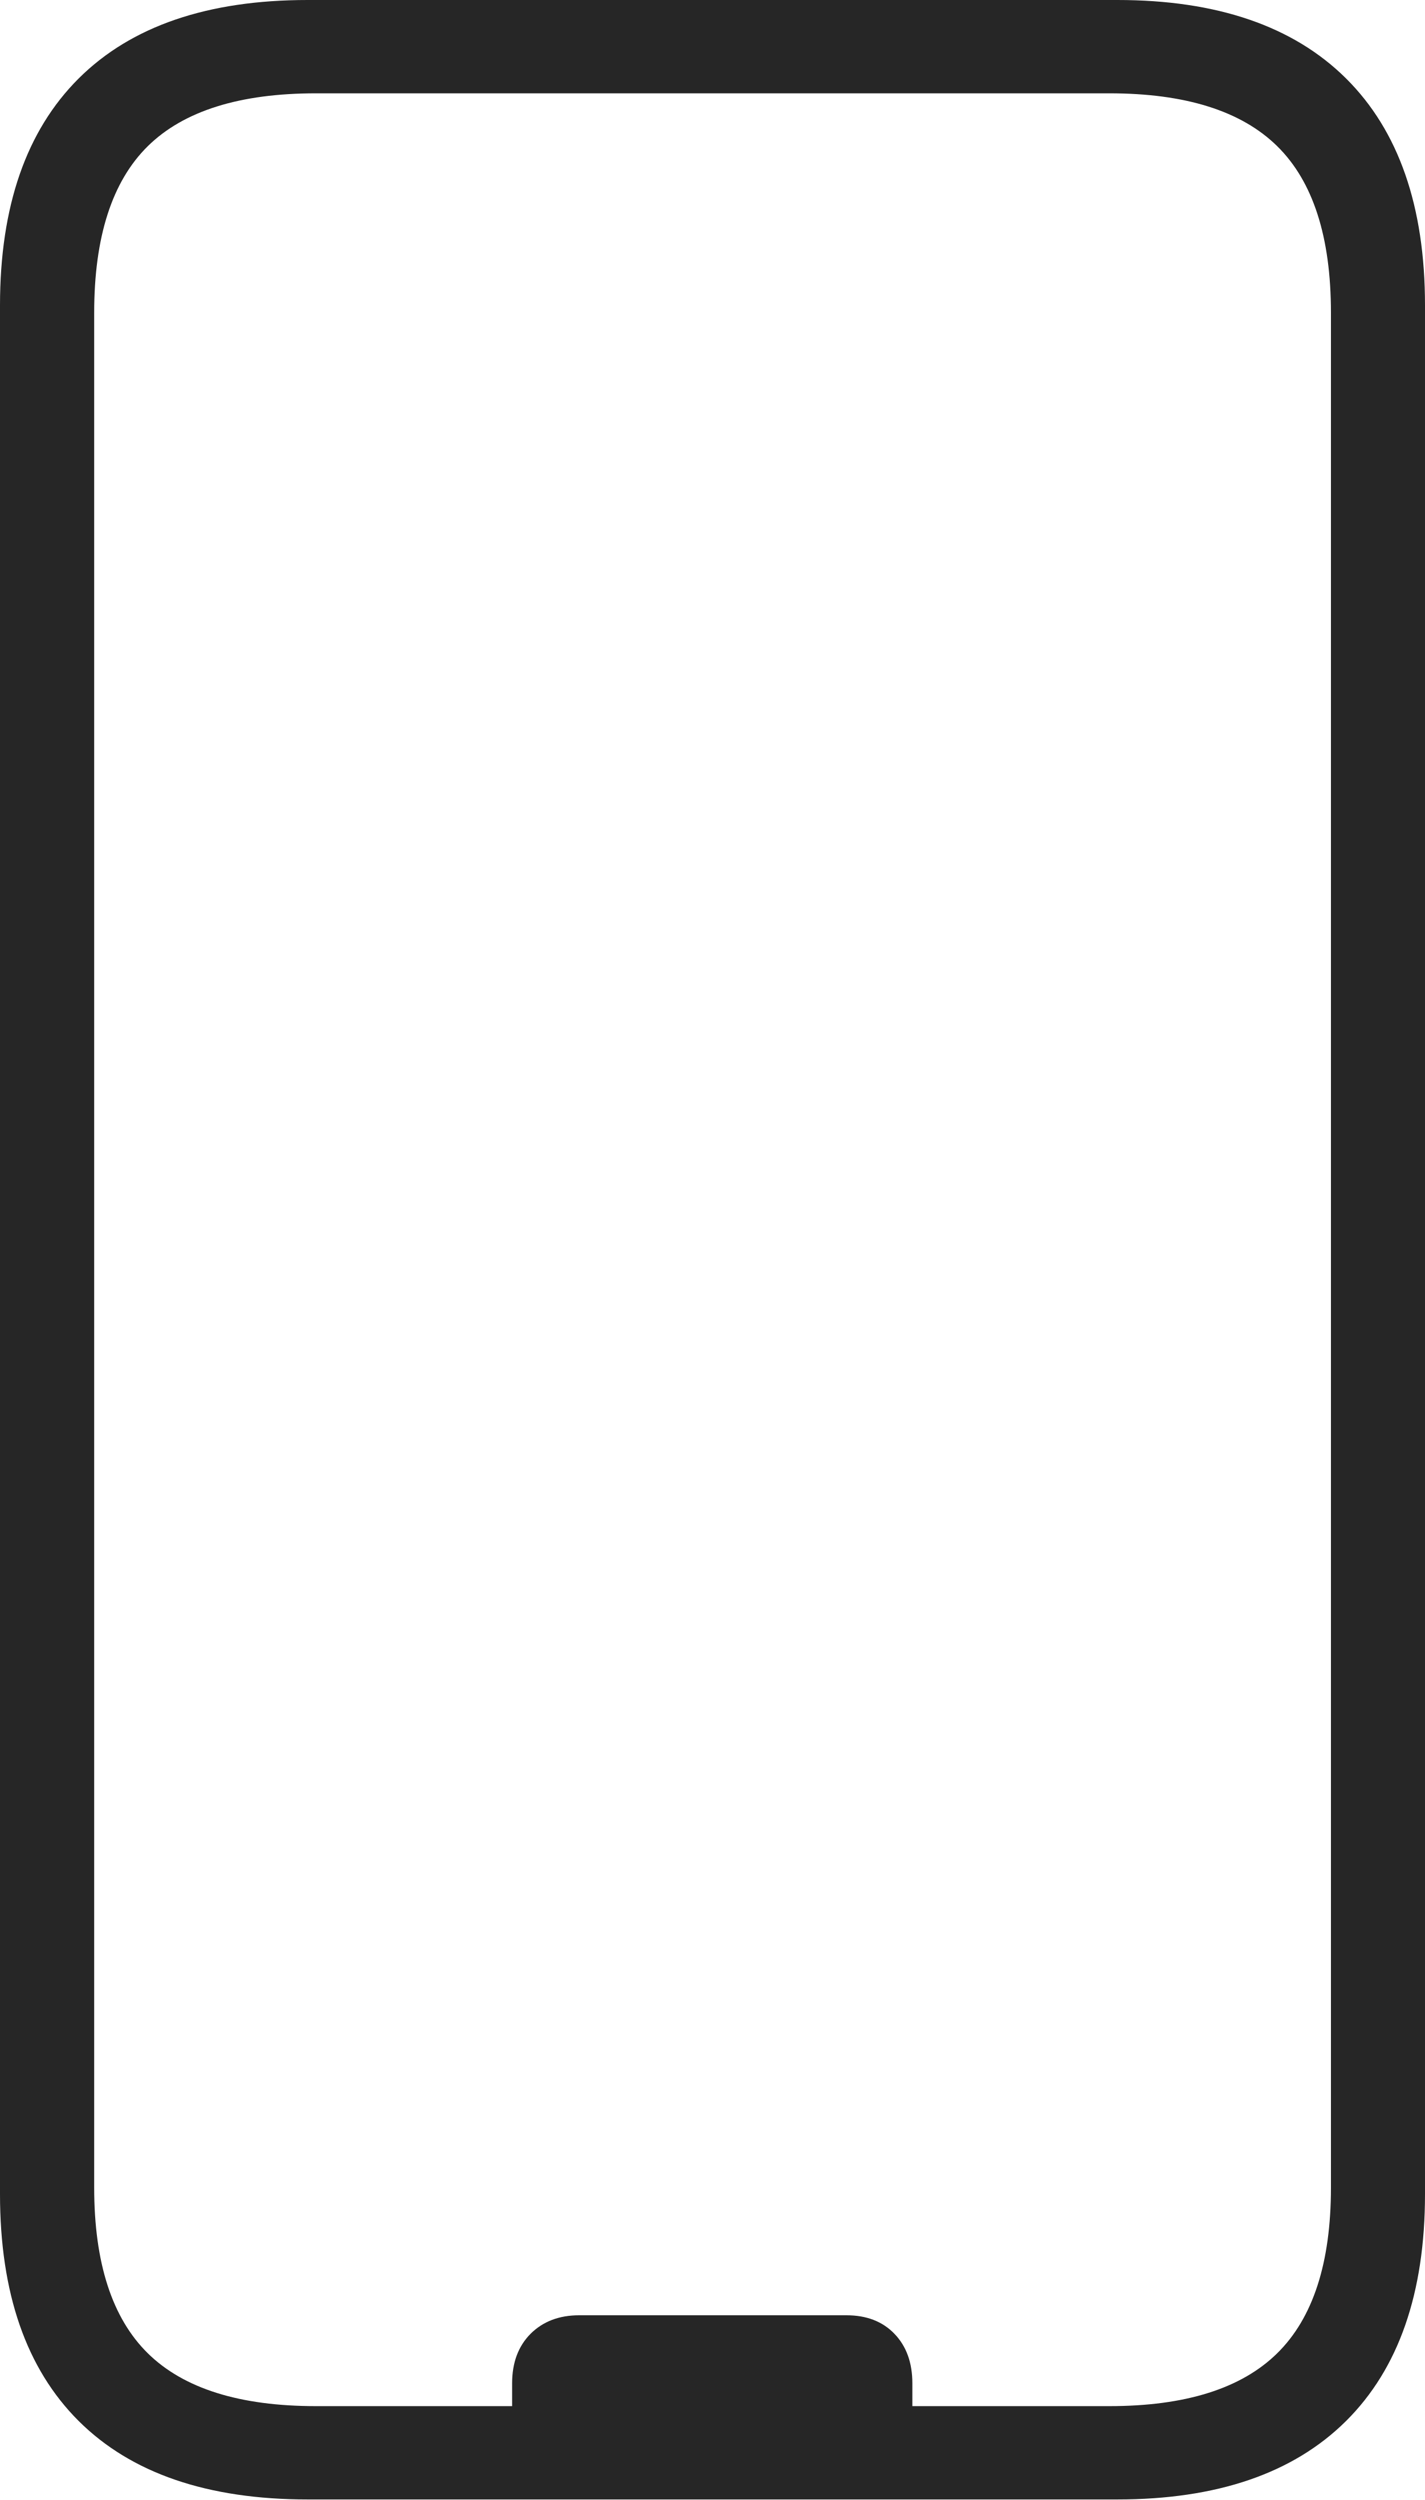 <?xml version="1.0" encoding="UTF-8"?>
<!--Generator: Apple Native CoreSVG 175-->
<!DOCTYPE svg
PUBLIC "-//W3C//DTD SVG 1.1//EN"
       "http://www.w3.org/Graphics/SVG/1.1/DTD/svg11.dtd">
<svg version="1.1" xmlns="http://www.w3.org/2000/svg" xmlns:xlink="http://www.w3.org/1999/xlink" width="11.03" height="19.344">
 <g>
  <rect height="19.344" opacity="0" width="11.03" x="0" y="0"/>
  <path d="M2.382 19.338L8.648 19.338Q9.807 19.338 10.419 18.731Q11.03 18.124 11.03 16.975L11.03 2.363Q11.03 1.214 10.419 0.607Q9.807 0 8.648 0L2.382 0Q1.219 0 0.609 0.607Q0 1.214 0 2.363L0 16.975Q0 18.124 0.609 18.731Q1.219 19.338 2.382 19.338ZM2.446 18.616Q1.561 18.616 1.145 18.208Q0.729 17.799 0.729 16.925L0.729 2.42Q0.729 1.539 1.145 1.13Q1.561 0.722 2.446 0.722L8.586 0.722Q9.469 0.722 9.885 1.13Q10.302 1.539 10.302 2.42L10.302 16.925Q10.302 17.799 9.885 18.208Q9.469 18.616 8.586 18.616ZM3.964 18.764L7.062 18.764L7.062 18.439Q7.062 18.2 6.923 18.056Q6.785 17.913 6.552 17.913L4.483 17.913Q4.251 17.913 4.107 18.056Q3.964 18.2 3.964 18.439Z" fill="rgba(0,0,0,0.85)"/>
 </g>
</svg>
